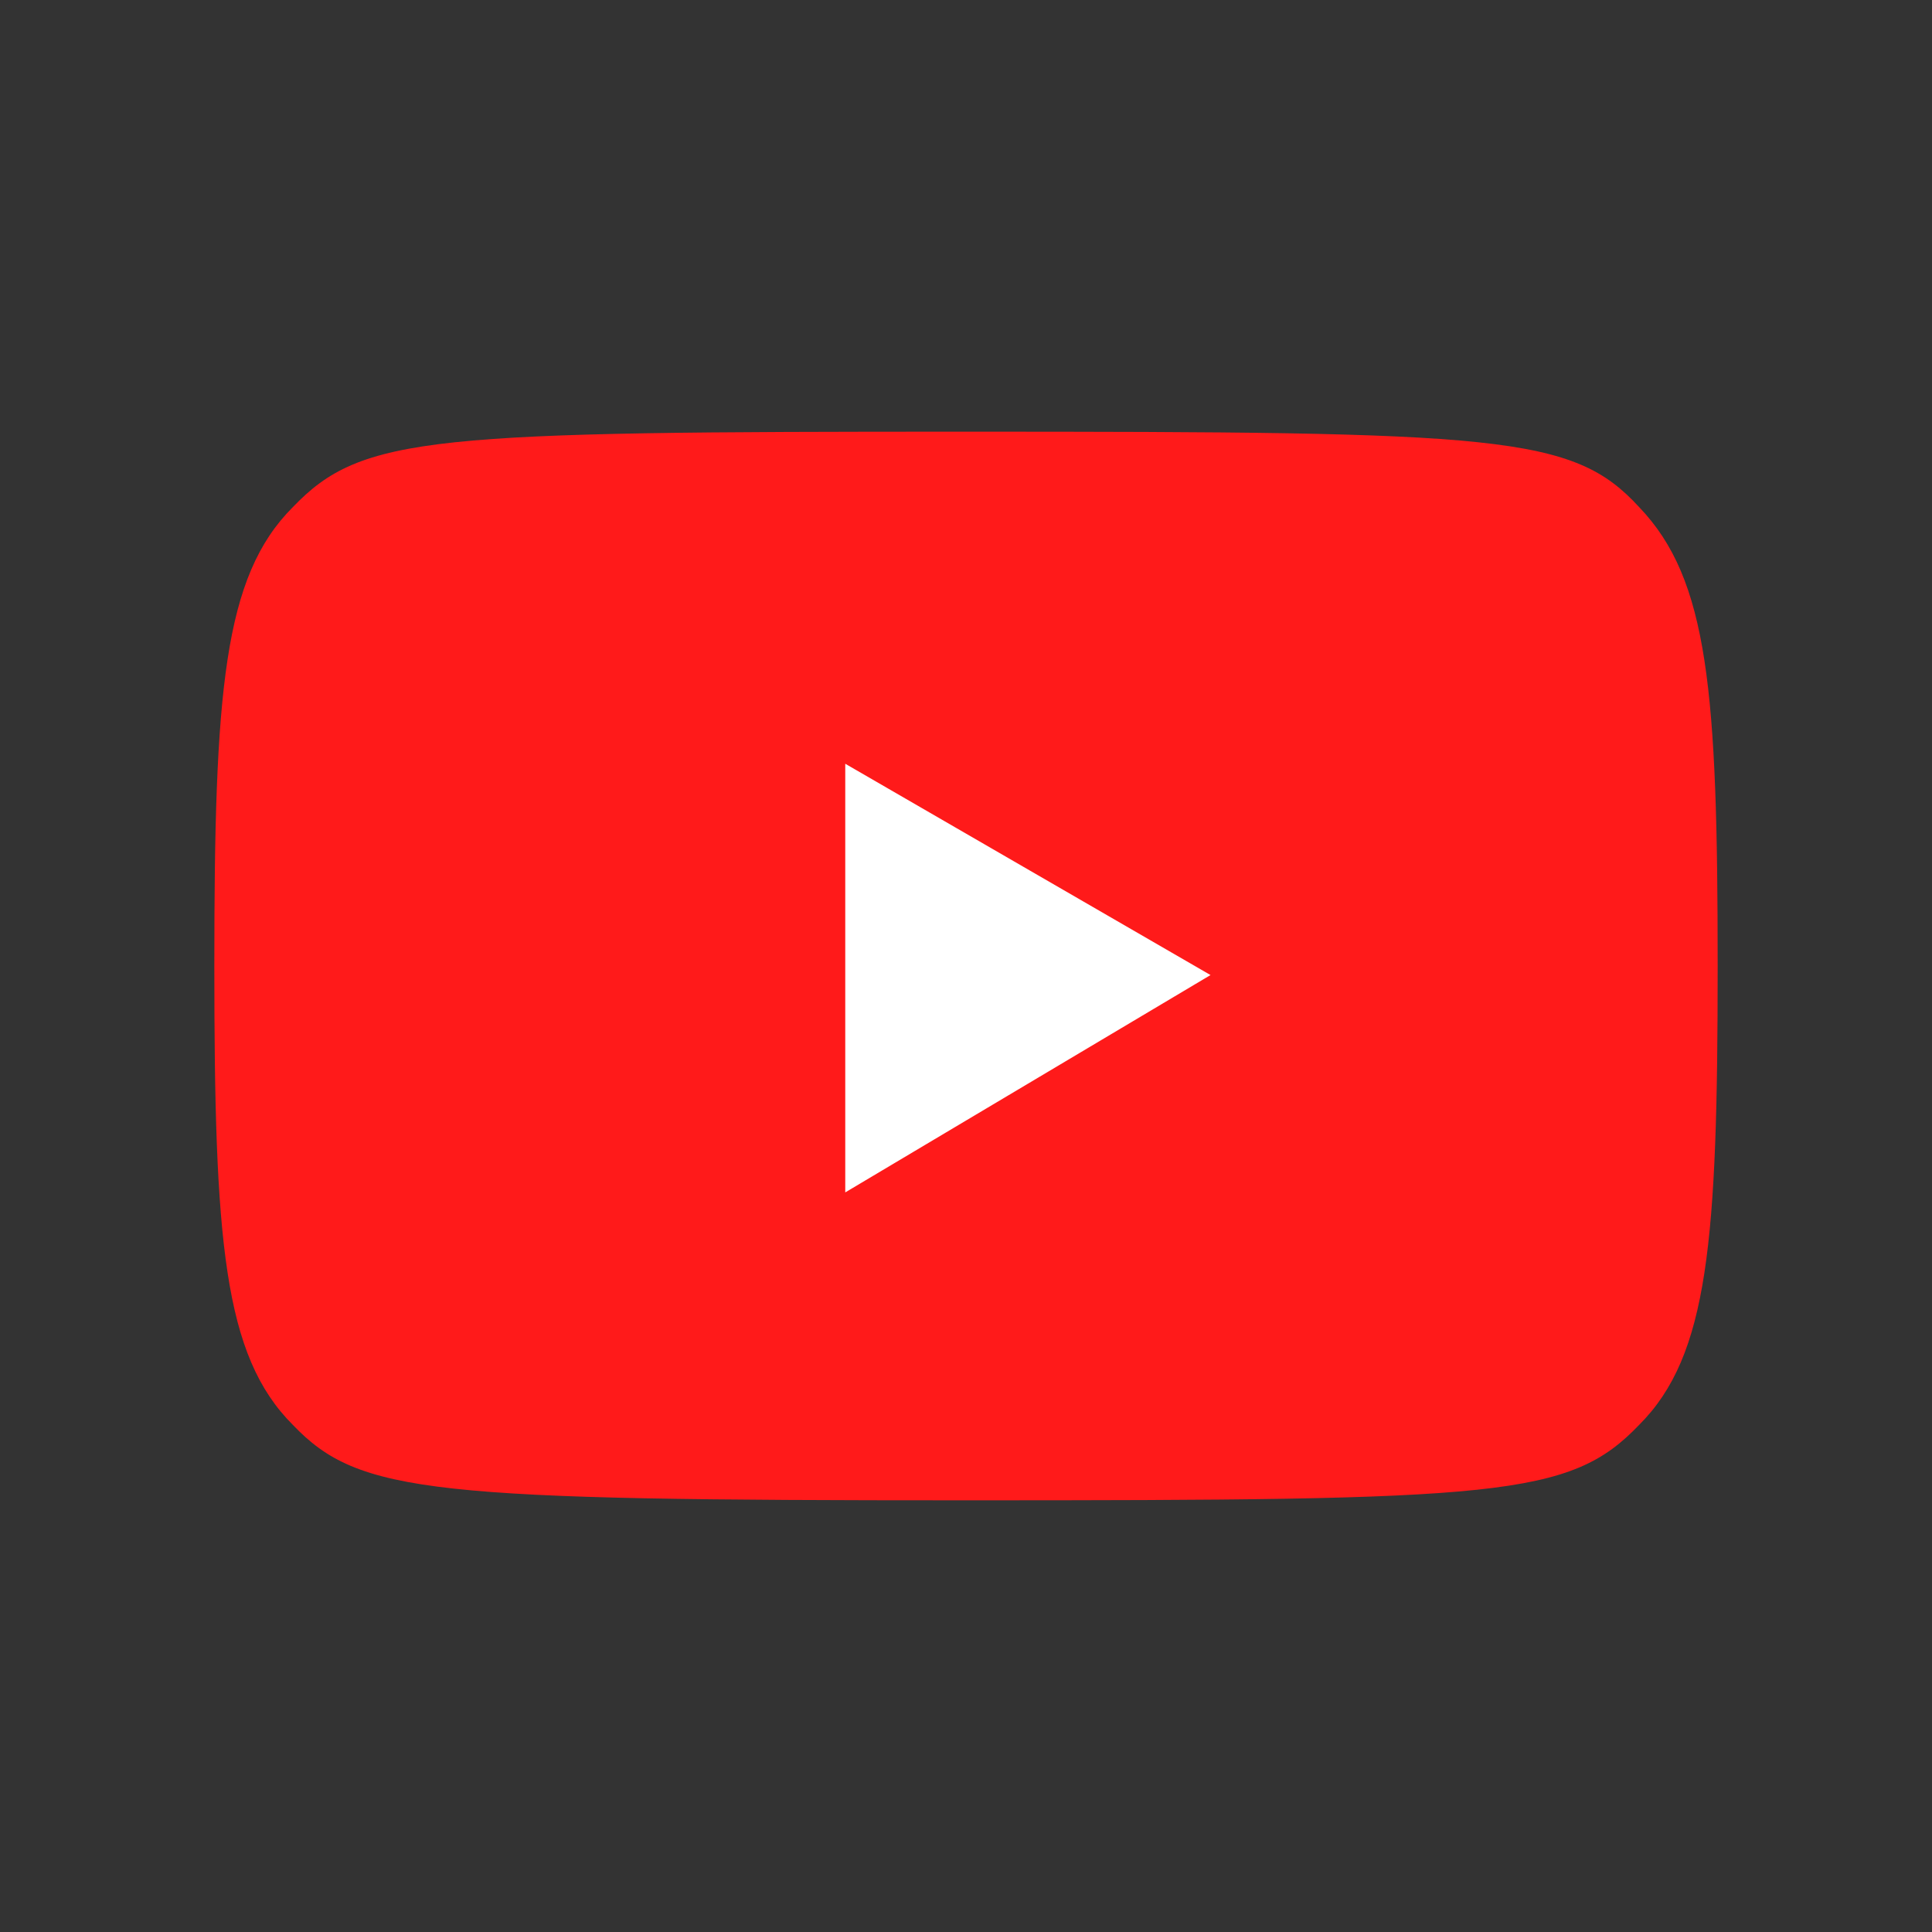 <?xml version="1.0" encoding="utf-8"?>
<!-- Generator: Adobe Illustrator 27.1.1, SVG Export Plug-In . SVG Version: 6.00 Build 0)  -->
<svg version="1.1" id="Calque_1" xmlns="http://www.w3.org/2000/svg" xmlns:xlink="http://www.w3.org/1999/xlink" x="0px" y="0px"
	 viewBox="0 0 64 64" style="enable-background:new 0 0 64 64;" xml:space="preserve">
<rect x="0" y="0" width="64" height="64" fill="#333333" stroke="none"/>
<style type="text/css">
	.st0{fill:#FFFFFF;}
	.st1{fill:#FF1A1A;}
</style>
<rect x="23.3" y="24" class="st0" width="17.4" height="16"/>
<path class="st1" d="M54.3,16.8c2.3,2.4,2.6,6.1,2.6,15.2s-0.3,12.9-2.6,15.2c-2.3,2.4-4.6,2.5-22.3,2.5s-20.1-0.2-22.3-2.5
	C7.4,44.9,7.1,41.1,7.1,32s0.3-12.9,2.6-15.2c2.3-2.4,4.6-2.5,22.3-2.5S52.1,14.4,54.3,16.8z M28,39.5l12.1-7.2l-12.1-7V39.5z"/>
</svg>
